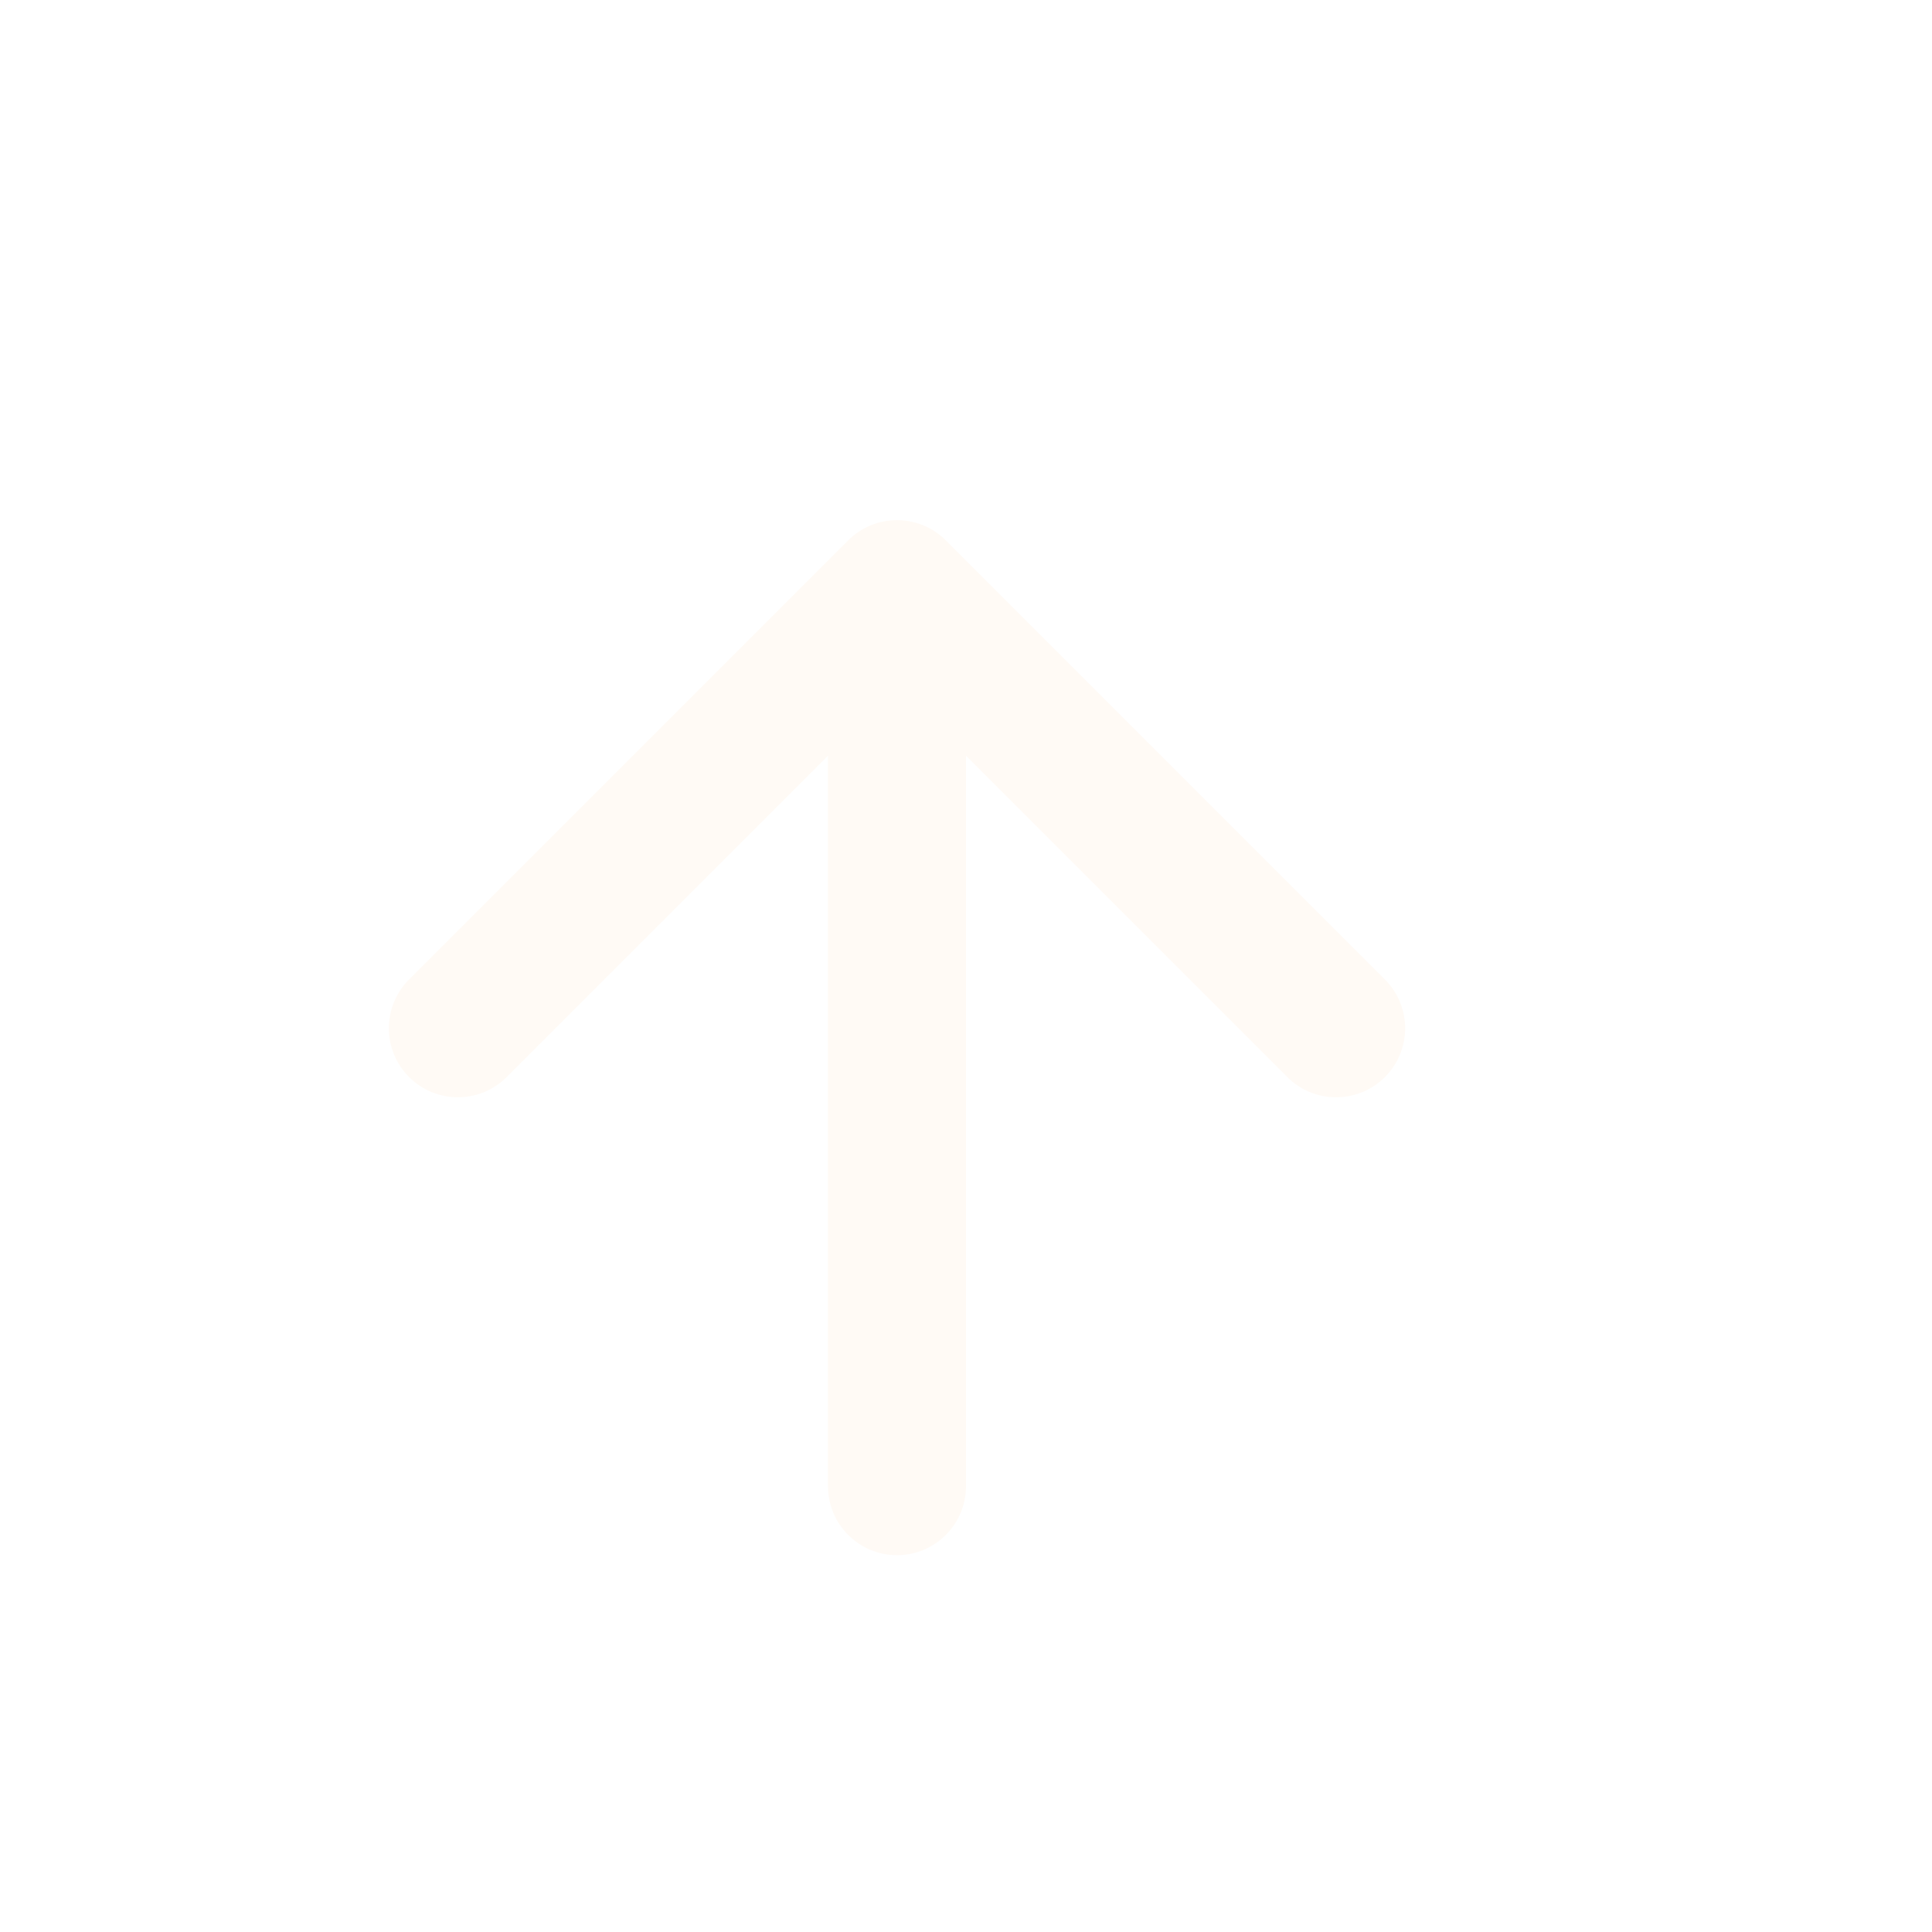 <svg width="28" height="28" viewBox="0 0 28 28" fill="none" xmlns="http://www.w3.org/2000/svg">
<g filter="url(#filter0_d_477_80563)">
<path d="M14 19.539C14 20.091 13.552 20.539 13 20.539C12.448 20.539 12 20.091 12 19.539H14ZM12.293 5.831C12.683 5.441 13.317 5.441 13.707 5.831L20.071 12.195C20.462 12.586 20.462 13.219 20.071 13.61C19.68 14 19.047 14 18.657 13.61L13 7.953L7.343 13.61C6.953 14 6.319 14 5.929 13.61C5.538 13.219 5.538 12.586 5.929 12.195L12.293 5.831ZM12 19.539L12 12.354H14L14 19.539H12ZM12 12.354V6.539H14V12.354H12Z" fill="#FFFAF5"/>
</g>
<defs>
<filter id="filter0_d_477_80563" x="-4" y="-1.961" width="28" height="28" filterUnits="userSpaceOnUse" color-interpolation-filters="sRGB">
<feFlood flood-opacity="0" result="BackgroundImageFix"/>
<feColorMatrix in="SourceAlpha" type="matrix" values="0 0 0 0 0 0 0 0 0 0 0 0 0 0 0 0 0 0 127 0" result="hardAlpha"/>
<feOffset dy="2"/>
<feGaussianBlur stdDeviation="2"/>
<feComposite in2="hardAlpha" operator="out"/>
<feColorMatrix type="matrix" values="0 0 0 0 0 0 0 0 0 0 0 0 0 0 0 0 0 0 0.25 0"/>
<feBlend mode="normal" in2="BackgroundImageFix" result="effect1_dropShadow_477_80563"/>
<feBlend mode="normal" in="SourceGraphic" in2="effect1_dropShadow_477_80563" result="shape"/>
</filter>
</defs>
</svg>
